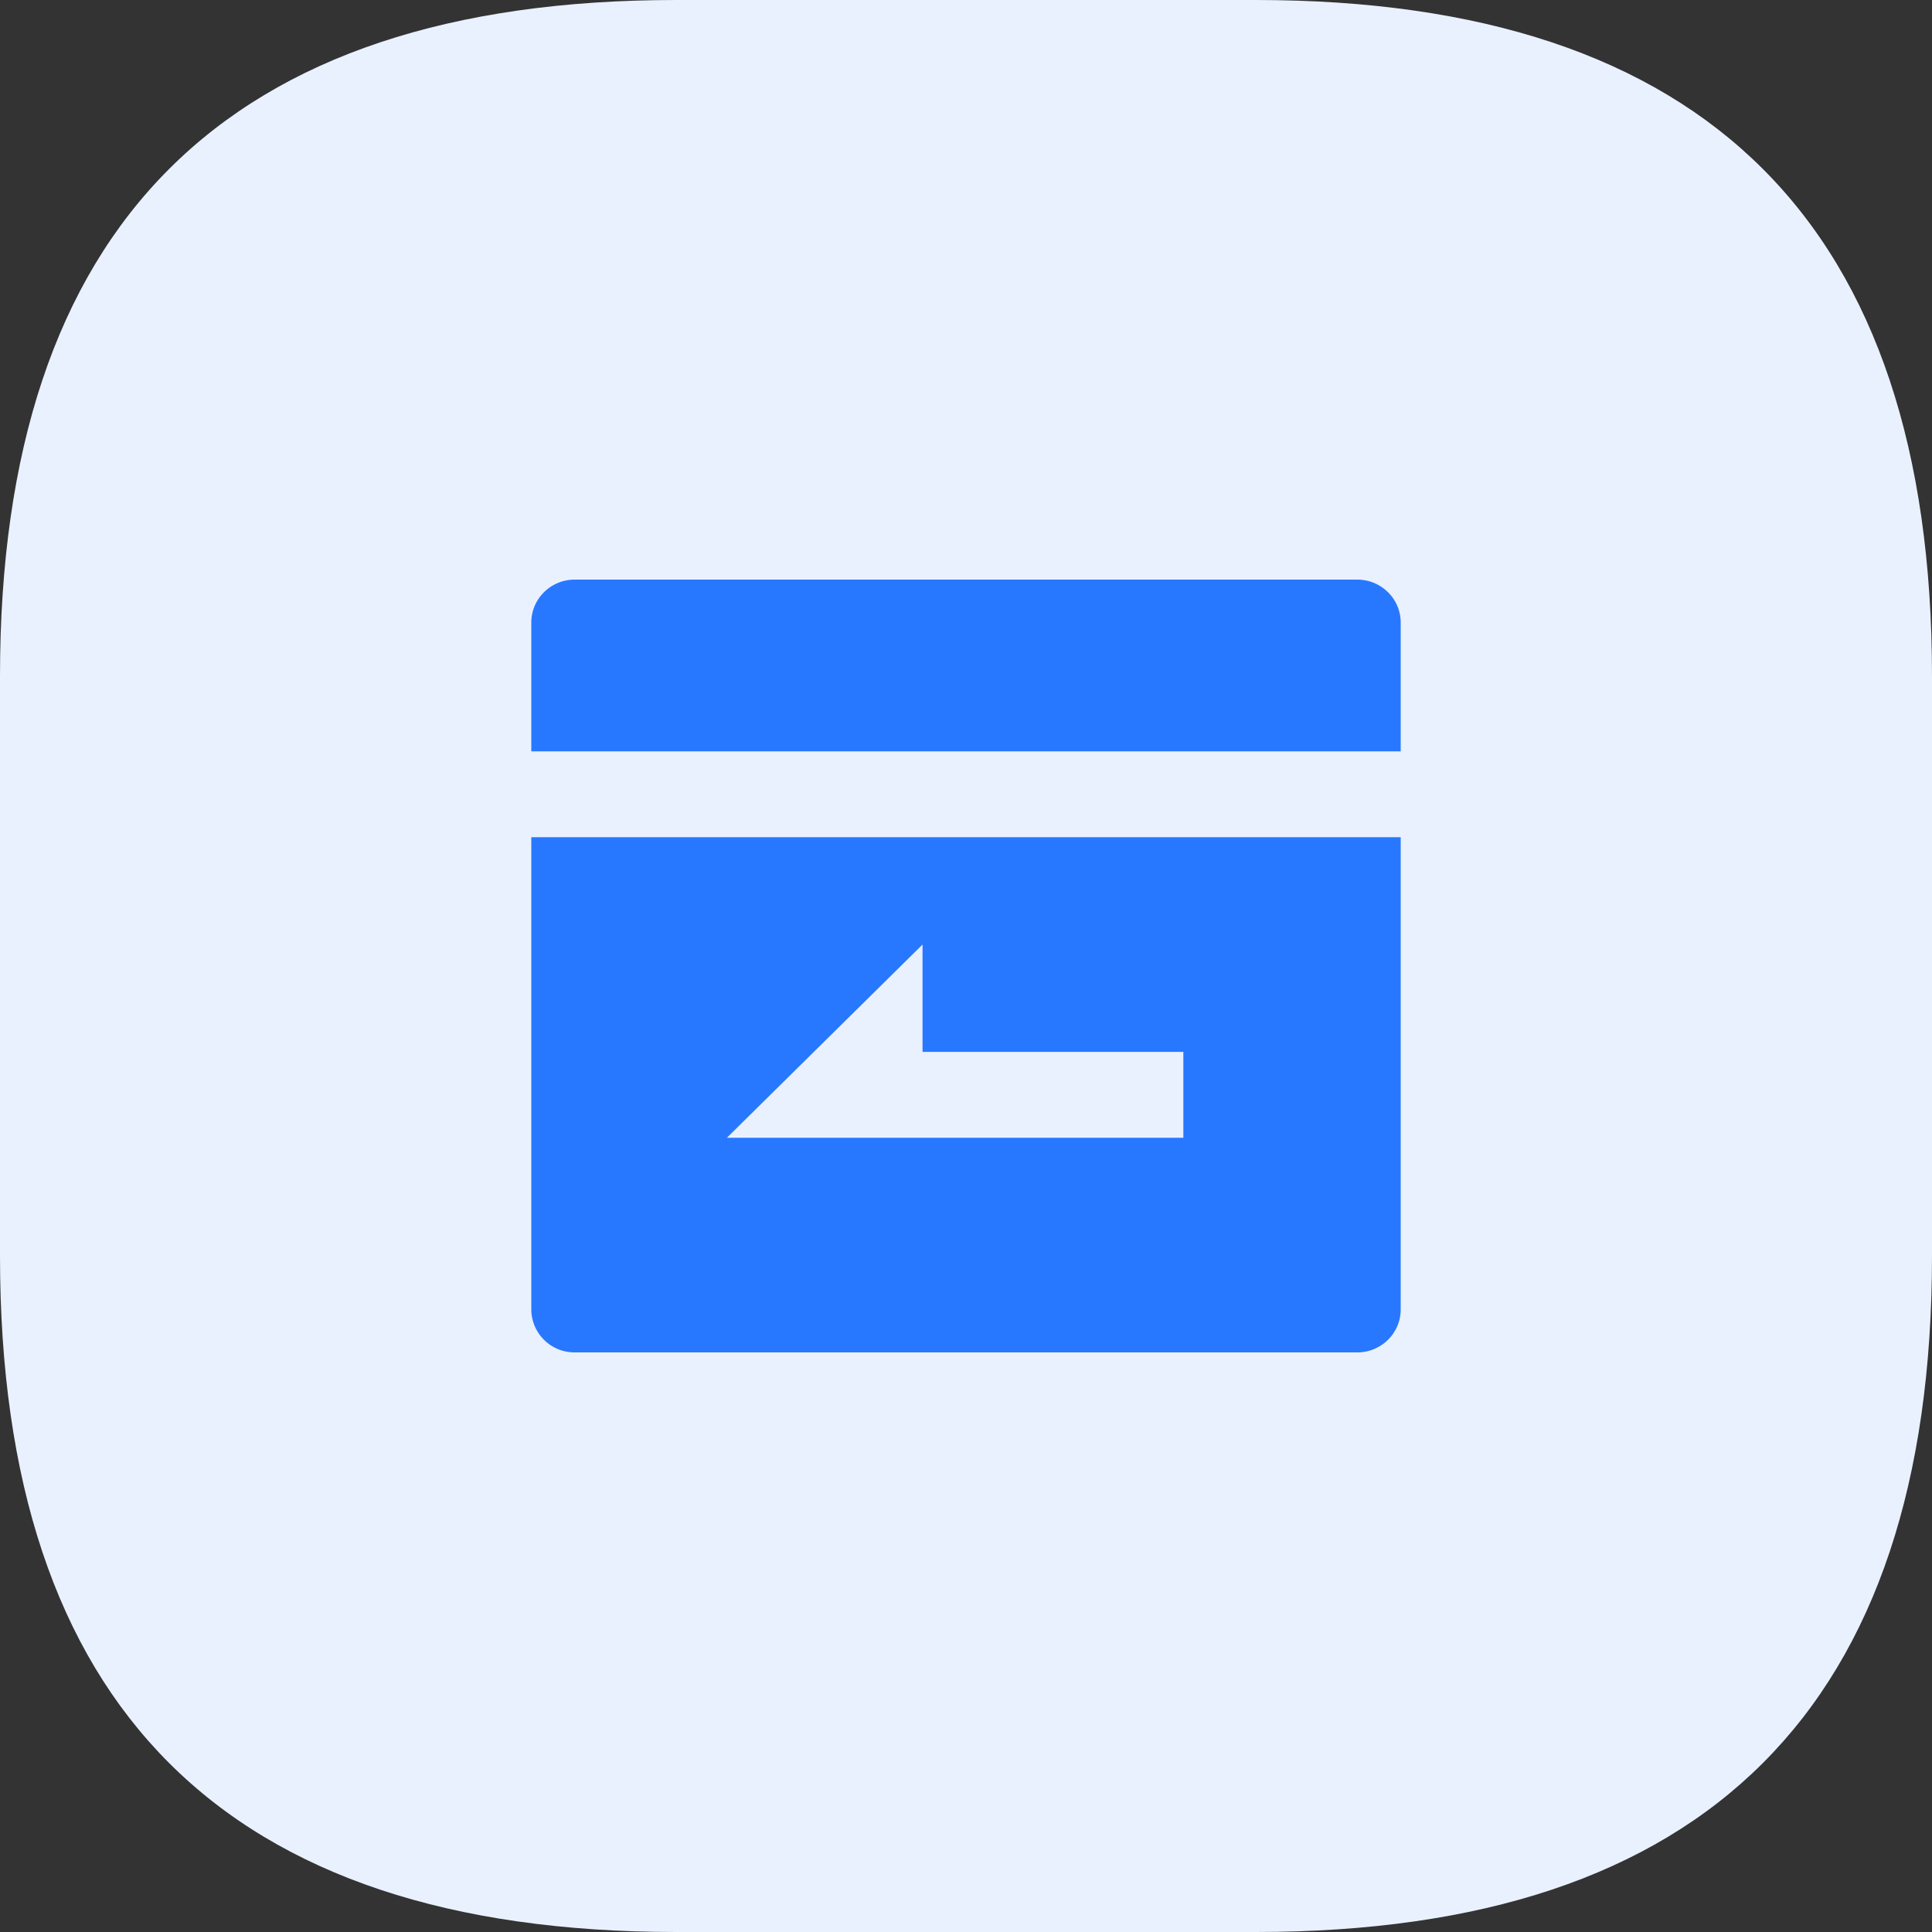 <?xml version="1.0" standalone="no"?><!DOCTYPE svg PUBLIC "-//W3C//DTD SVG 1.1//EN" "http://www.w3.org/Graphics/SVG/1.1/DTD/svg11.dtd"><svg class="icon" width="48px" height="48.00px" viewBox="0 0 1024 1024" version="1.1" xmlns="http://www.w3.org/2000/svg"><rect x="0" y="0" width="1024" height="1024" fill="#333333" stroke="none"/><path d="M0 0m358.4 0l307.2 0q358.4 0 358.4 358.4l0 307.2q0 358.4-358.4 358.4l-307.2 0q-358.4 0-358.4-358.4l0-307.2q0-358.4 358.4-358.4Z" fill="#E9F1FF" /><path d="M742.4 398.234H281.6v-68.275c0-12.57 10.317-22.758 23.04-22.758h414.72c12.723 0 23.04 10.189 23.04 22.758v68.275z m0 45.491v250.317c0 12.57-10.317 22.758-23.04 22.758H304.64a22.886 22.886 0 0 1-23.04-22.758v-250.317h460.8z m-253.44 113.792v-56.883l-103.68 102.4h241.92v-45.517h-138.24z" fill="#2878FF" /></svg>